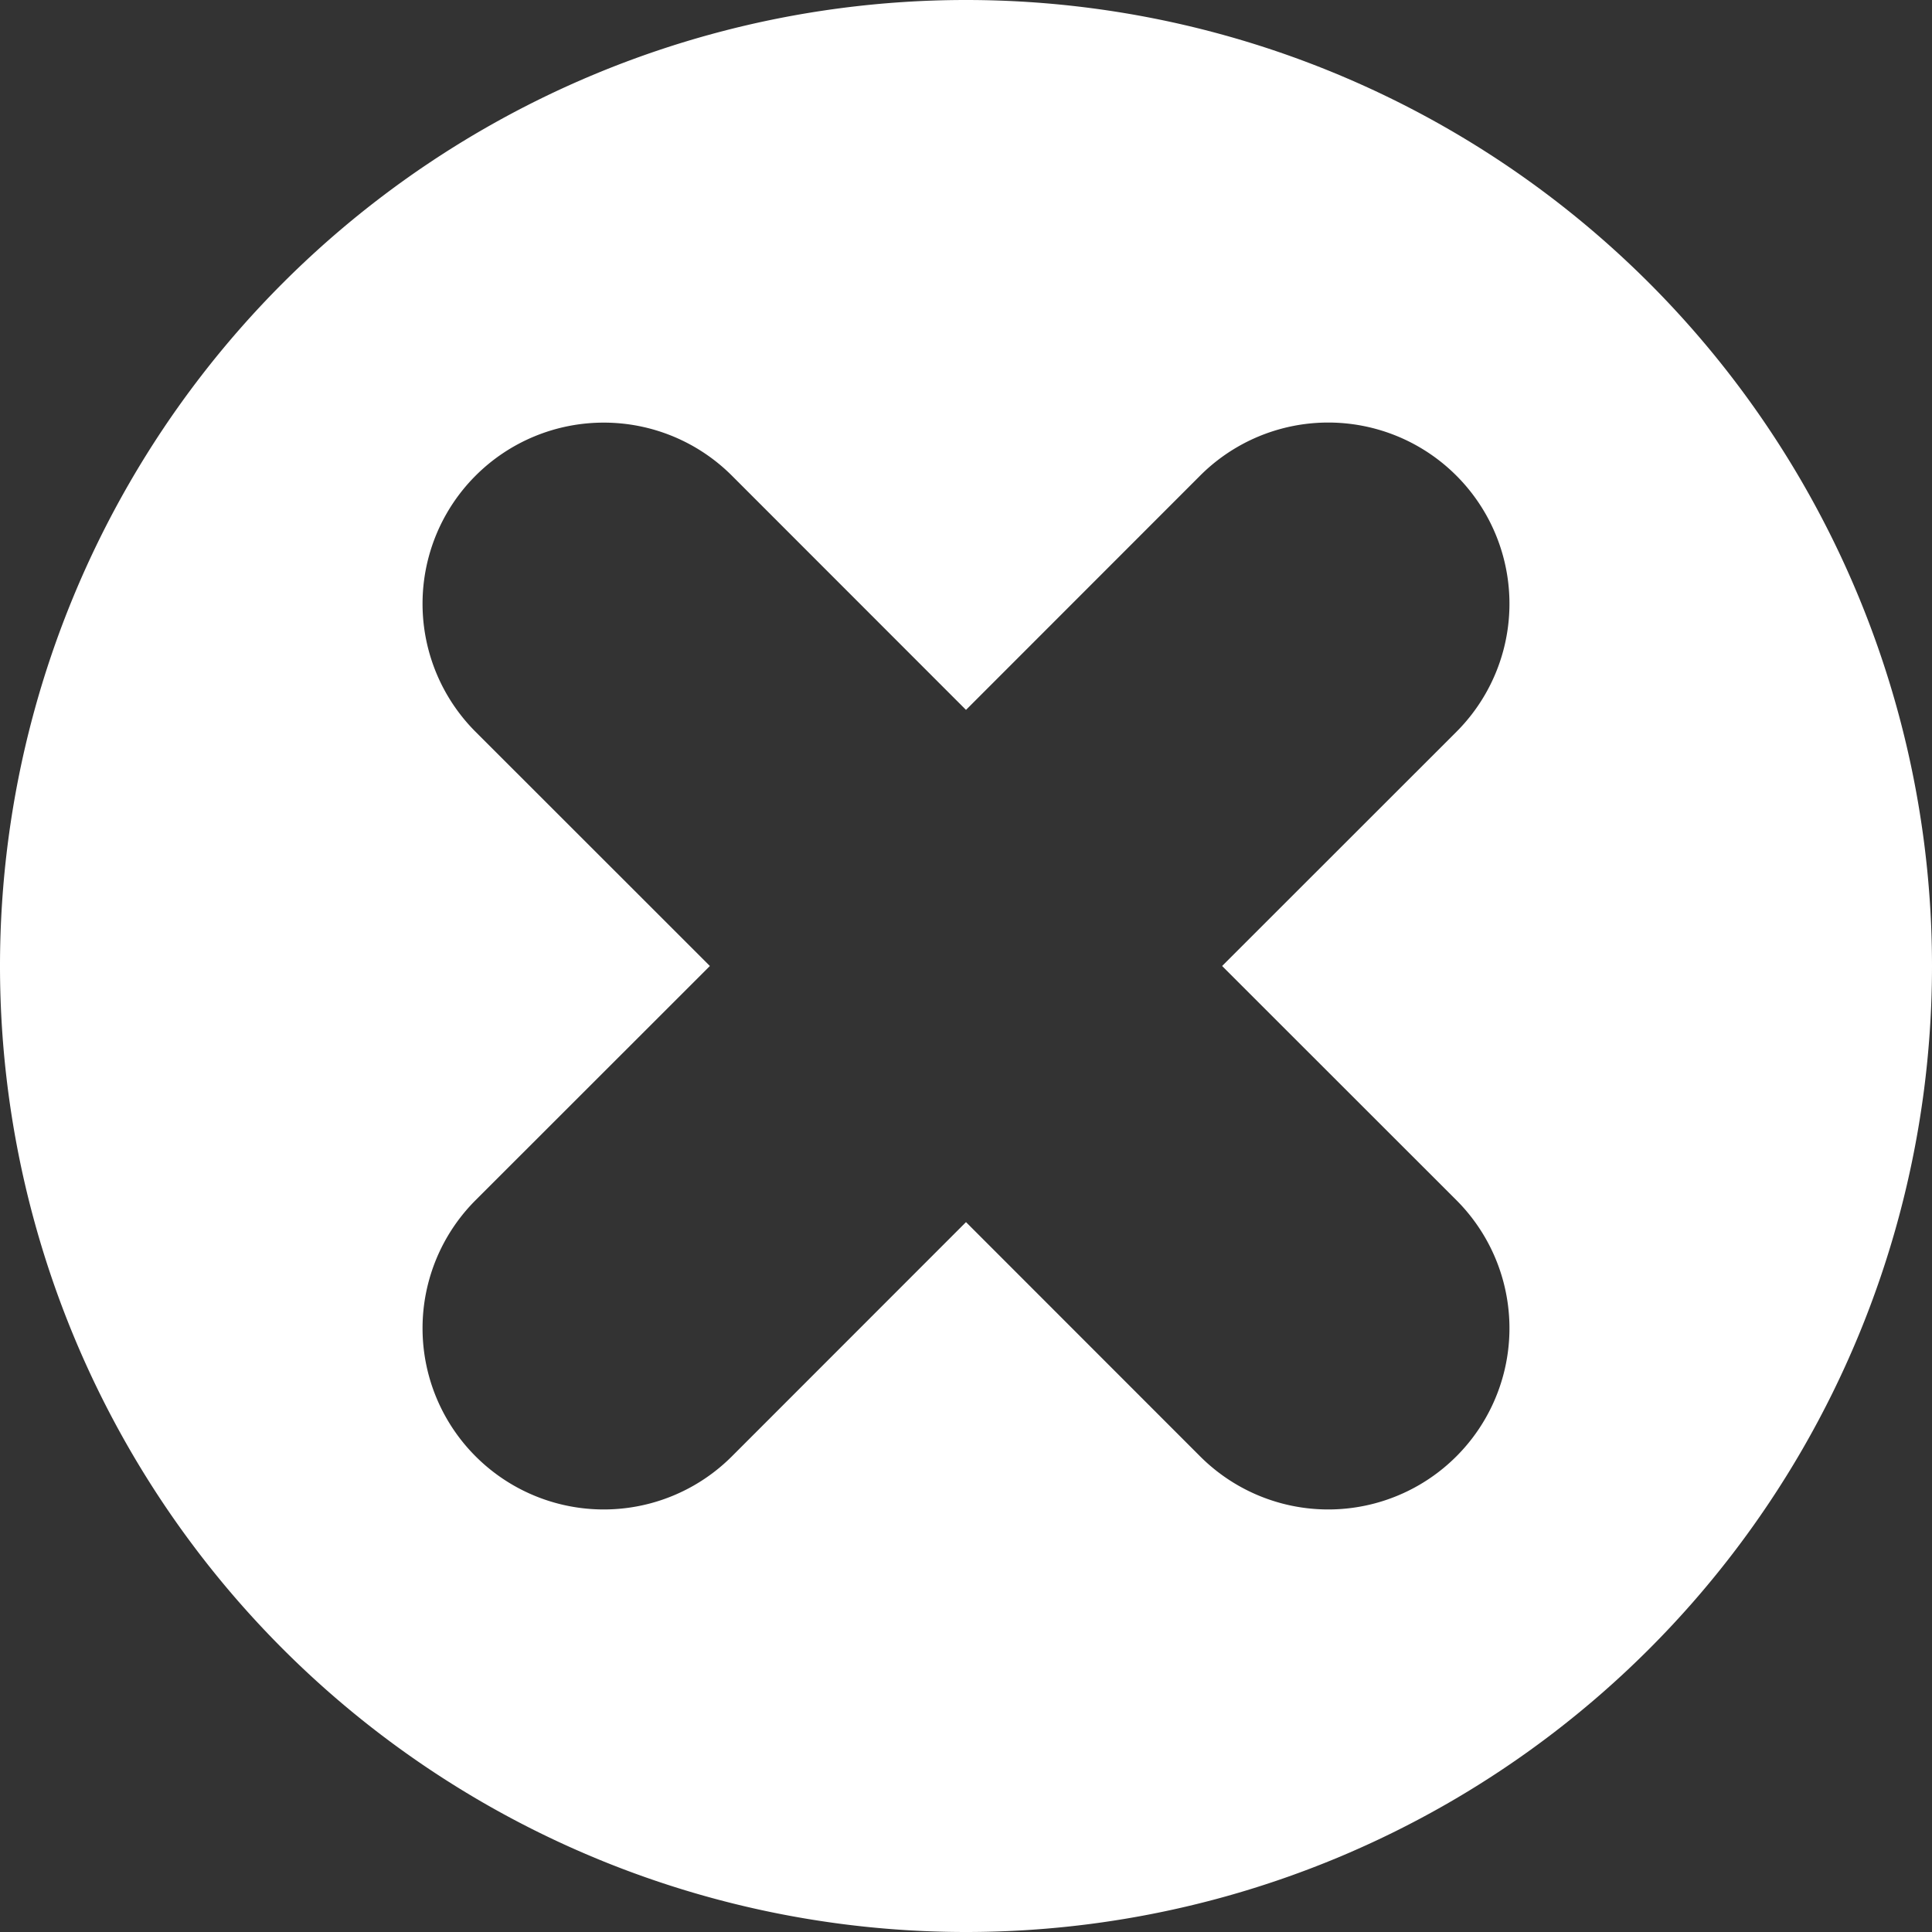 <?xml version="1.0" encoding="UTF-8" standalone="no"?>
<!-- Created with Inkscape (http://www.inkscape.org/) -->

<svg
   width="16"
   height="16"
   viewBox="0 0 16 16"
   version="1.1"
   id="svg1"
   inkscape:version="1.4.2 (ebf0e940d0, 2025-05-08)"
   sodipodi:docname="remove-subreddit-btn.svg"
   xmlns:inkscape="http://www.inkscape.org/namespaces/inkscape"
   xmlns:sodipodi="http://sodipodi.sourceforge.net/DTD/sodipodi-0.dtd"
   xmlns="http://www.w3.org/2000/svg"
   xmlns:svg="http://www.w3.org/2000/svg">
  <rect x="0" y="0" width="16" height="16" fill="#333333" stroke="none"/>
  <sodipodi:namedview
     id="namedview1"
     pagecolor="#505050"
     bordercolor="#eeeeee"
     borderopacity="1"
     inkscape:showpageshadow="0"
     inkscape:pageopacity="0"
     inkscape:pagecheckerboard="0"
     inkscape:deskcolor="#505050"
     inkscape:document-units="px"
     showgrid="true"
     inkscape:zoom="19.202369"
     inkscape:cx="8.2541901"
     inkscape:cy="11.79542"
     inkscape:window-width="1920"
     inkscape:window-height="1113"
     inkscape:window-x="0"
     inkscape:window-y="0"
     inkscape:window-maximized="1"
     inkscape:current-layer="layer1">
    <inkscape:grid
       id="grid1"
       units="px"
       originx="0"
       originy="0"
       spacingx="1"
       spacingy="1"
       empcolor="#e5e5e5"
       empopacity="0.302"
       color="#e5e5e5"
       opacity="0.149"
       empspacing="4"
       enabled="true"
       visible="true" />
  </sodipodi:namedview>
  <defs
     id="defs1" />
  <g
     inkscape:label="Layer 1"
     inkscape:groupmode="layer"
     id="layer1">
    <path
       id="path1"
       style="fill:#ffffff;stroke:none;stroke-width:2;stroke-linecap:round;stroke-linejoin:round"
       d="M 8 0 A 8 8 0 0 0 0 8 A 8 8 0 0 0 8 16 A 8 8 0 0 0 16 8 A 8 8 0 0 0 8 0 z M 5 3.5 A 1.5 1.5 0 0 1 6.061 3.939 L 8 5.879 L 9.939 3.939 A 1.5 1.5 0 0 1 12.061 3.939 A 1.5 1.5 0 0 1 12.061 6.061 L 10.121 8 L 12.061 9.939 A 1.5 1.5 0 0 1 12.061 12.061 A 1.5 1.5 0 0 1 9.939 12.061 L 8 10.121 L 6.061 12.061 A 1.5 1.5 0 0 1 3.939 12.061 A 1.5 1.5 0 0 1 3.939 9.939 L 5.879 8 L 3.939 6.061 A 1.5 1.5 0 0 1 3.939 3.939 A 1.5 1.5 0 0 1 5 3.5 z " />
  </g>
</svg>
